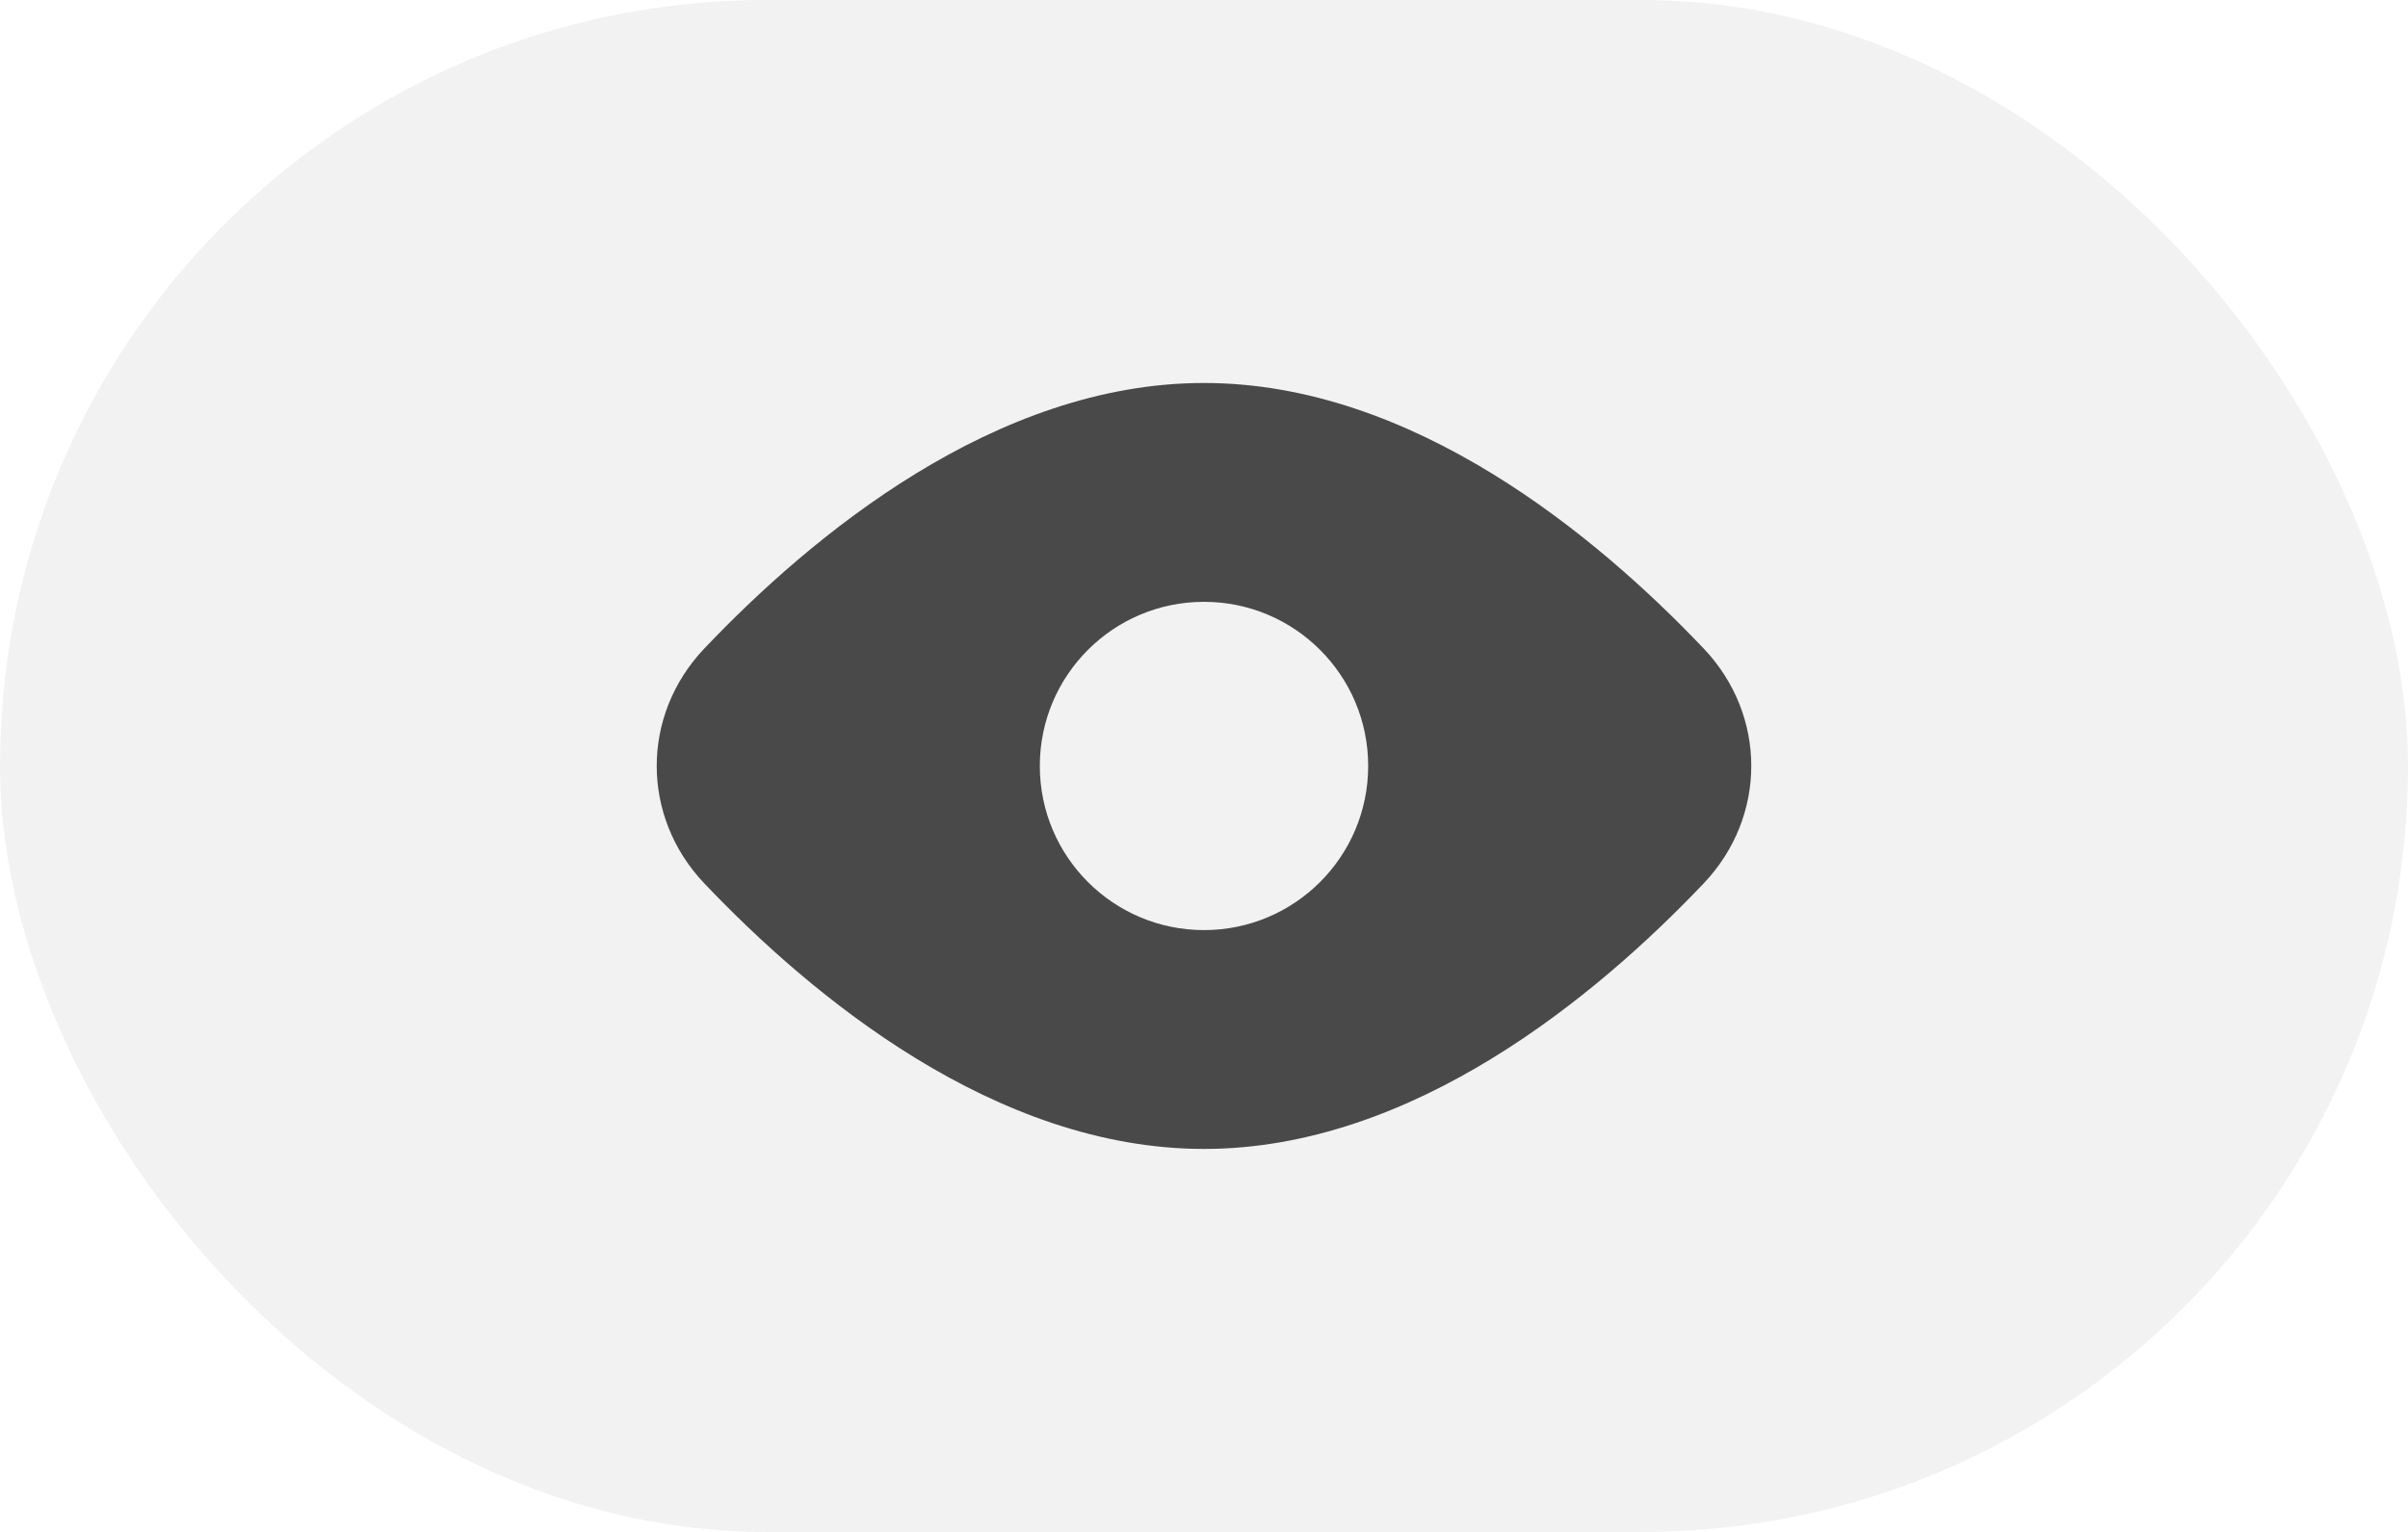 <svg width="44" height="28" viewBox="0 0 44 28" fill="none" xmlns="http://www.w3.org/2000/svg">
<rect width="44" height="28" rx="14" fill="#C0C0C0" fill-opacity="0.2"/>
<path fill-rule="evenodd" clip-rule="evenodd" d="M31.13 16.147C32.29 14.927 32.29 13.073 31.13 11.853C29.174 9.795 25.816 7 22 7C18.184 7 14.825 9.795 12.87 11.853C11.71 13.073 11.71 14.927 12.87 16.147C14.825 18.205 18.184 21 22 21C25.816 21 29.174 18.205 31.13 16.147ZM22 17C23.657 17 25 15.657 25 14C25 12.343 23.657 11 22 11C20.343 11 19 12.343 19 14C19 15.657 20.343 17 22 17Z" fill="#494949"/>
</svg>
